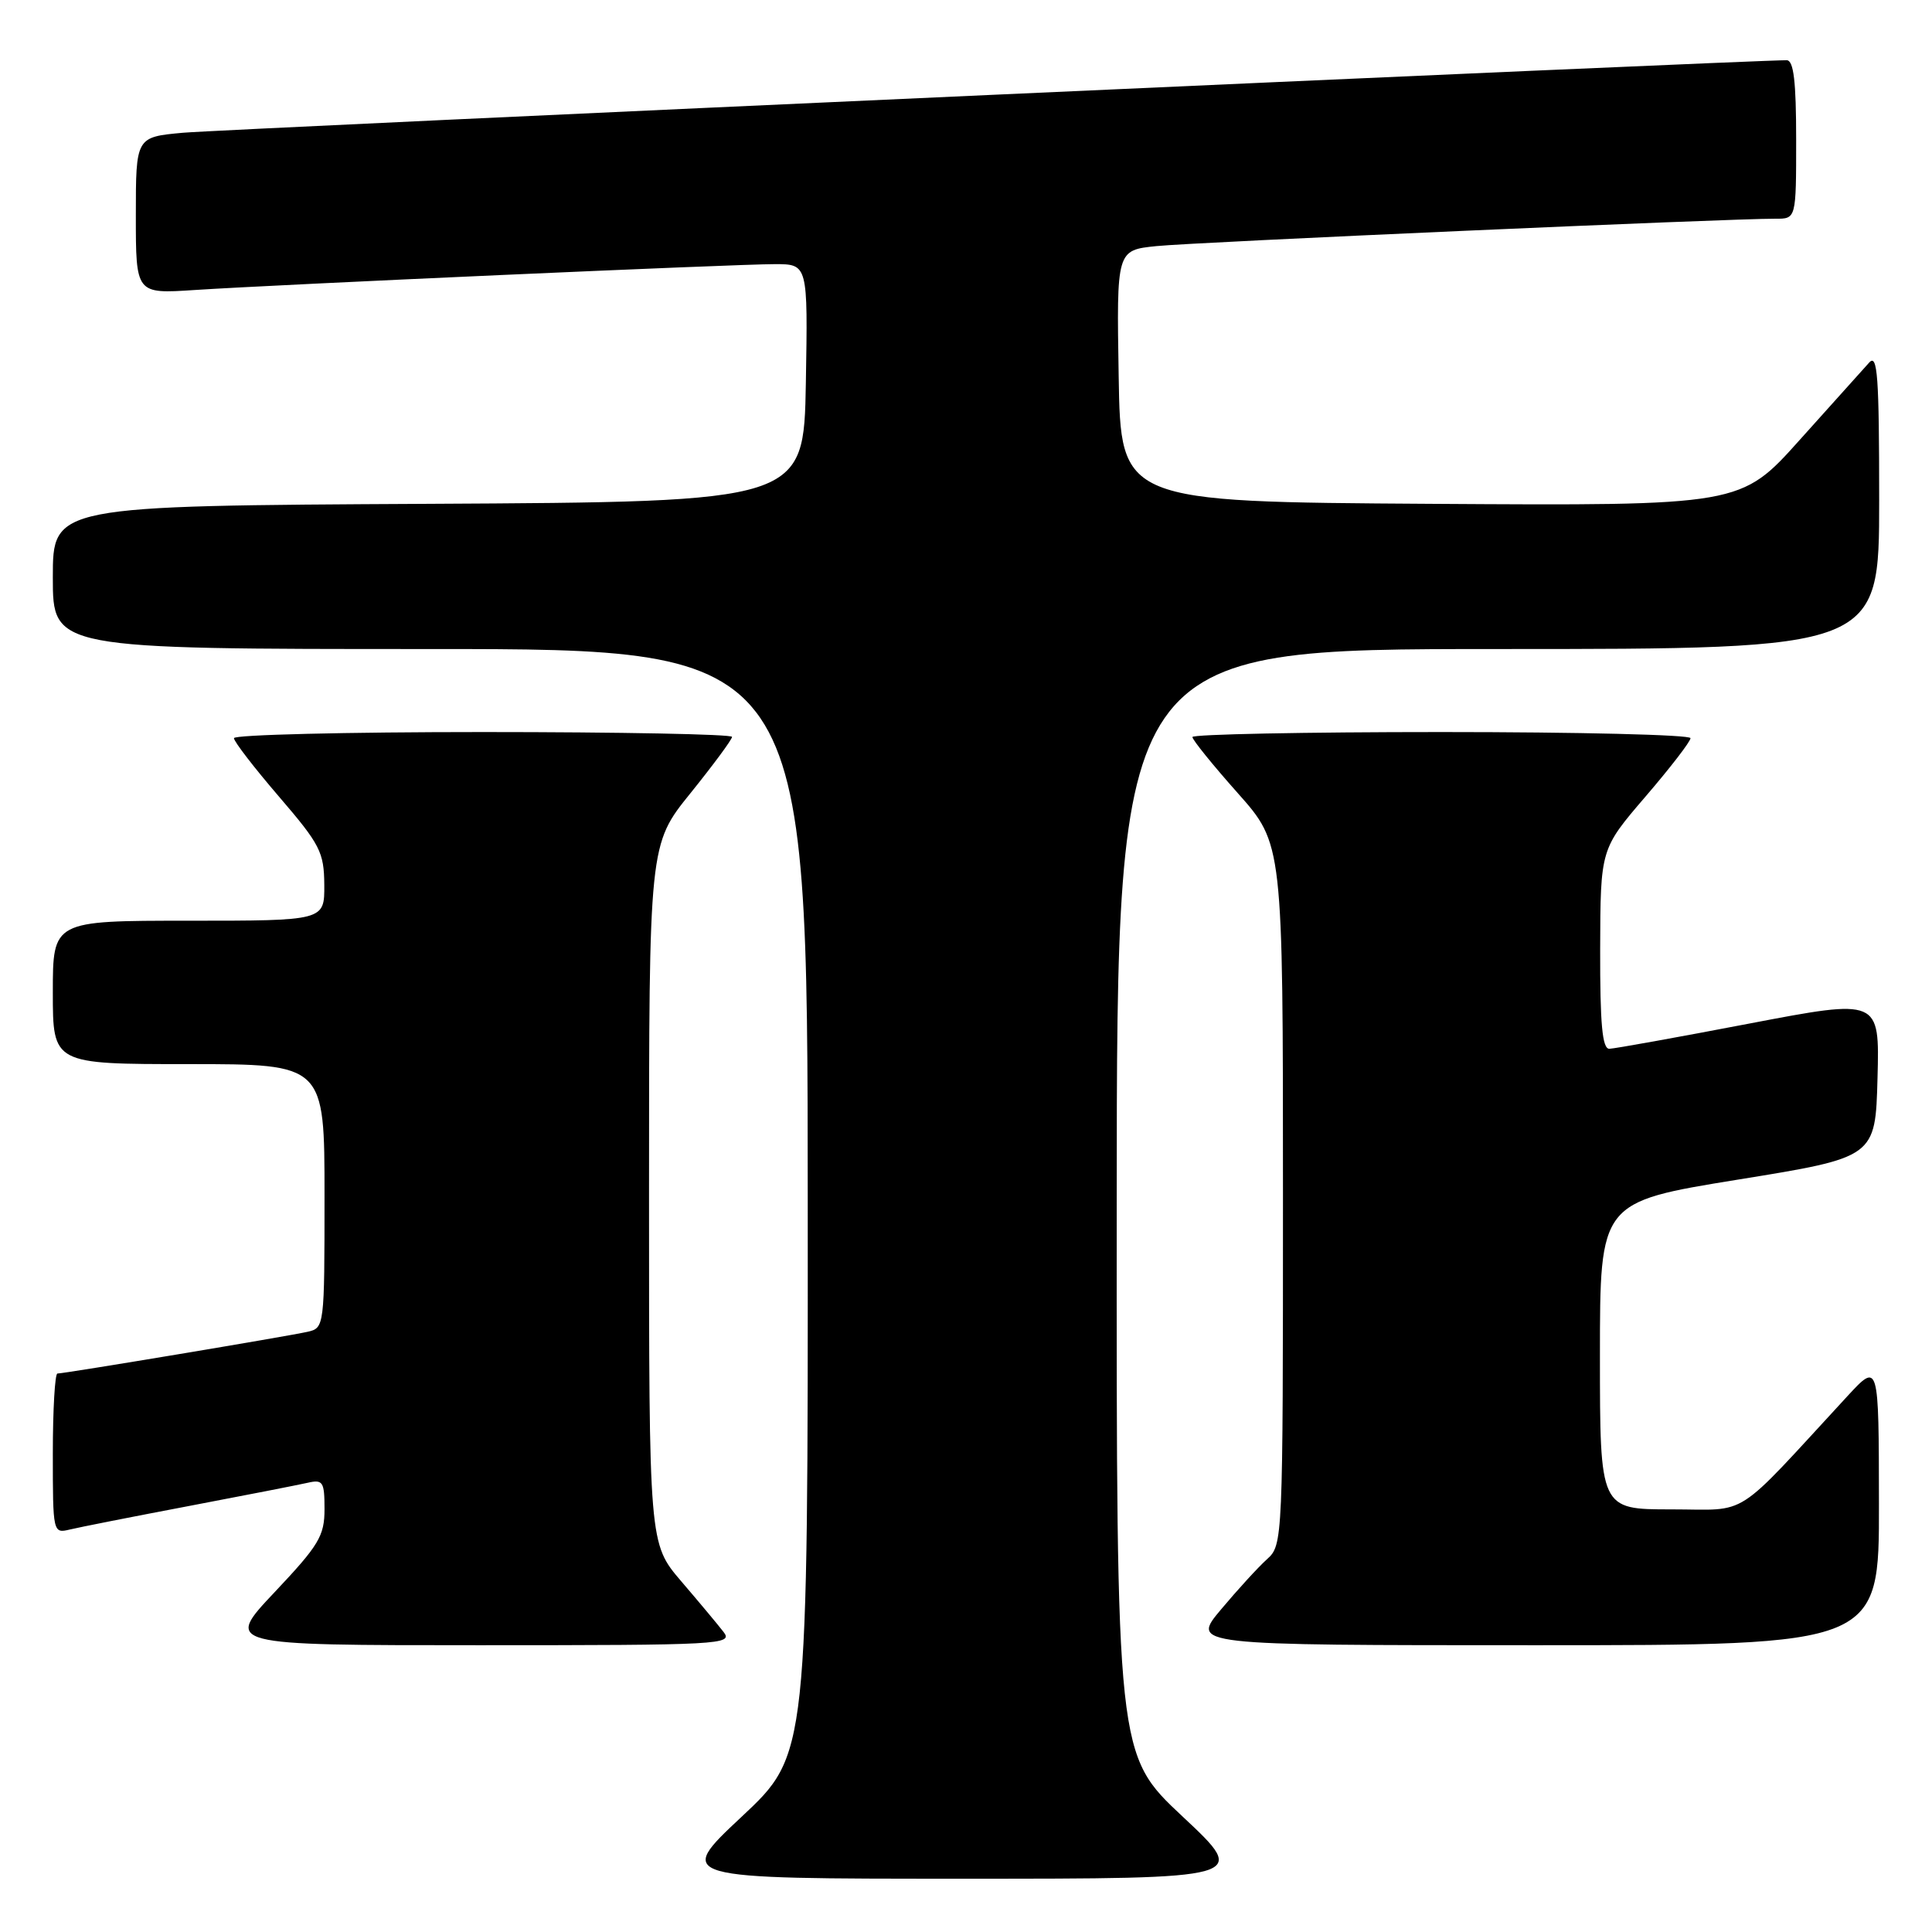 <?xml version="1.0" encoding="UTF-8" standalone="no"?>
<!DOCTYPE svg PUBLIC "-//W3C//DTD SVG 1.1//EN" "http://www.w3.org/Graphics/SVG/1.1/DTD/svg11.dtd" >
<svg xmlns="http://www.w3.org/2000/svg" xmlns:xlink="http://www.w3.org/1999/xlink" version="1.1" viewBox="0 0 256 256">
 <g >
 <path fill="currentColor"
d=" M 156.72 240.72 C 147.94 232.50 147.94 232.50 147.97 159.25 C 148.00 86.00 148.00 86.00 198.50 86.00 C 249.00 86.00 249.00 86.00 249.00 66.29 C 249.00 49.85 248.78 46.82 247.68 48.04 C 246.95 48.84 242.82 53.44 238.50 58.26 C 230.66 67.02 230.66 67.02 189.58 66.76 C 148.50 66.50 148.50 66.50 148.23 49.82 C 147.95 33.15 147.95 33.15 153.23 32.61 C 158.21 32.09 229.37 28.95 235.25 28.98 C 238.00 29.00 238.00 29.00 238.00 18.50 C 238.00 10.78 237.67 8.00 236.75 7.98 C 232.81 7.93 29.42 17.12 24.25 17.59 C 18.00 18.16 18.00 18.16 18.00 28.55 C 18.00 38.94 18.00 38.94 25.75 38.43 C 36.90 37.70 97.45 35.00 102.66 35.00 C 107.05 35.00 107.05 35.00 106.78 50.75 C 106.50 66.50 106.50 66.50 56.75 66.76 C 7.00 67.02 7.00 67.02 7.00 76.51 C 7.00 86.00 7.00 86.00 57.00 86.00 C 107.00 86.00 107.00 86.00 107.03 159.25 C 107.06 232.50 107.06 232.50 98.28 240.72 C 89.50 248.94 89.50 248.94 127.50 248.94 C 165.50 248.94 165.50 248.94 156.72 240.72 Z  M 95.88 216.25 C 95.14 215.29 92.61 212.26 90.26 209.52 C 86.00 204.53 86.00 204.53 86.00 158.21 C 86.00 111.89 86.00 111.89 91.50 105.09 C 94.52 101.34 97.00 97.99 97.00 97.64 C 97.00 97.29 82.15 97.00 64.00 97.00 C 45.85 97.00 31.00 97.36 31.00 97.81 C 31.00 98.26 33.69 101.74 36.97 105.56 C 42.42 111.90 42.94 112.91 42.97 117.25 C 43.00 122.00 43.00 122.00 25.00 122.00 C 7.00 122.00 7.00 122.00 7.00 131.50 C 7.00 141.00 7.00 141.00 25.00 141.00 C 43.00 141.00 43.00 141.00 43.00 158.48 C 43.00 175.79 42.98 175.97 40.75 176.47 C 38.17 177.06 8.54 182.00 7.61 182.00 C 7.28 182.00 7.00 186.77 7.00 192.61 C 7.00 203.10 7.02 203.21 9.25 202.67 C 10.49 202.37 17.57 200.97 25.00 199.56 C 32.42 198.15 39.51 196.76 40.75 196.48 C 42.79 196.01 43.00 196.33 43.00 199.96 C 43.00 203.52 42.27 204.74 36.38 210.98 C 29.76 218.00 29.76 218.00 63.50 218.00 C 95.49 218.00 97.17 217.91 95.88 216.25 Z  M 248.97 199.25 C 248.95 180.50 248.95 180.50 244.79 185.00 C 229.46 201.61 231.96 200.00 221.44 200.00 C 212.00 200.00 212.00 200.00 212.00 179.63 C 212.00 159.27 212.00 159.27 230.25 156.31 C 248.50 153.36 248.50 153.36 248.78 142.85 C 249.06 132.33 249.06 132.33 231.78 135.63 C 222.28 137.45 213.94 138.95 213.25 138.97 C 212.31 138.99 212.01 135.72 212.03 125.75 C 212.07 112.50 212.07 112.50 218.03 105.56 C 221.31 101.74 224.00 98.26 224.00 97.81 C 224.00 97.36 209.15 97.00 191.00 97.00 C 172.85 97.00 158.00 97.30 158.00 97.66 C 158.00 98.03 160.70 101.37 164.00 105.08 C 170.00 111.83 170.00 111.83 170.00 158.26 C 170.00 204.24 169.98 204.71 167.89 206.60 C 166.73 207.64 163.99 210.64 161.80 213.25 C 157.81 218.00 157.81 218.00 203.41 218.00 C 249.00 218.00 249.00 218.00 248.97 199.25 Z "/>
</g>
</svg>
